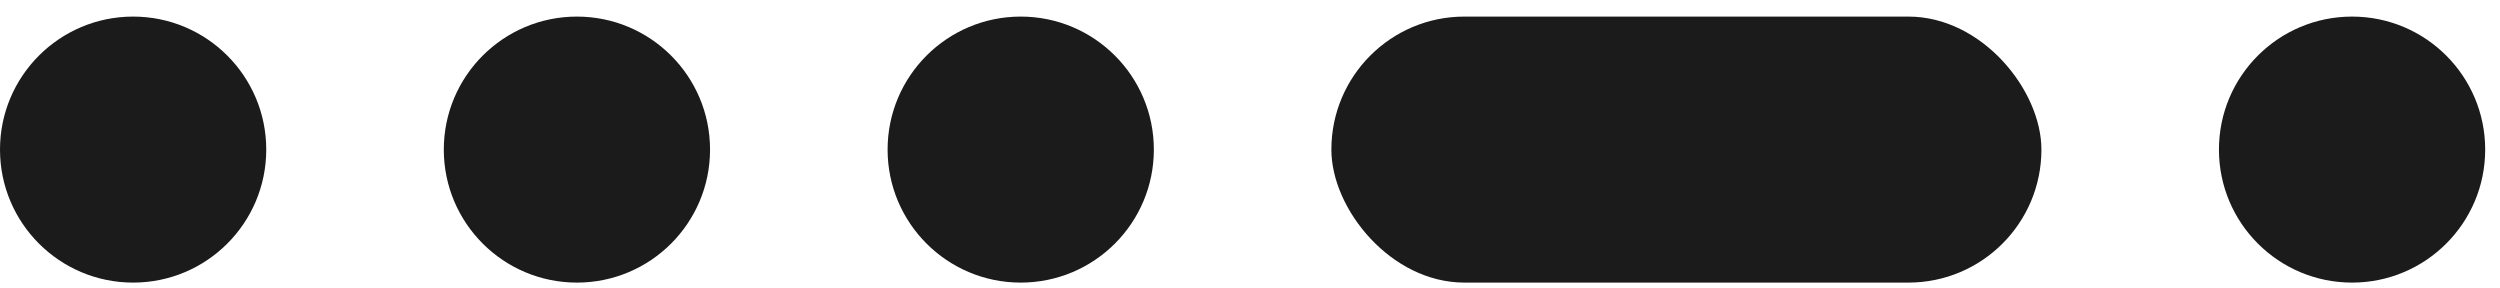 <svg width="104" height="12" viewBox="0 0 104 12" fill="none" xmlns="http://www.w3.org/2000/svg">
<ellipse cx="5.538" cy="6.223" rx="5.538" ry="5.533" fill="#1B1B1B"/>
<ellipse cx="24" cy="6.223" rx="5.538" ry="5.533" fill="#1B1B1B"/>
<ellipse cx="42.462" cy="6.223" rx="5.538" ry="5.533" fill="#1B1B1B"/>
<rect x="55.385" y="0.69" width="29.538" height="11.066" rx="5.533" fill="#1B1B1B"/>
<ellipse cx="97.846" cy="6.223" rx="5.538" ry="5.533" fill="#1B1B1B"/>
</svg>
